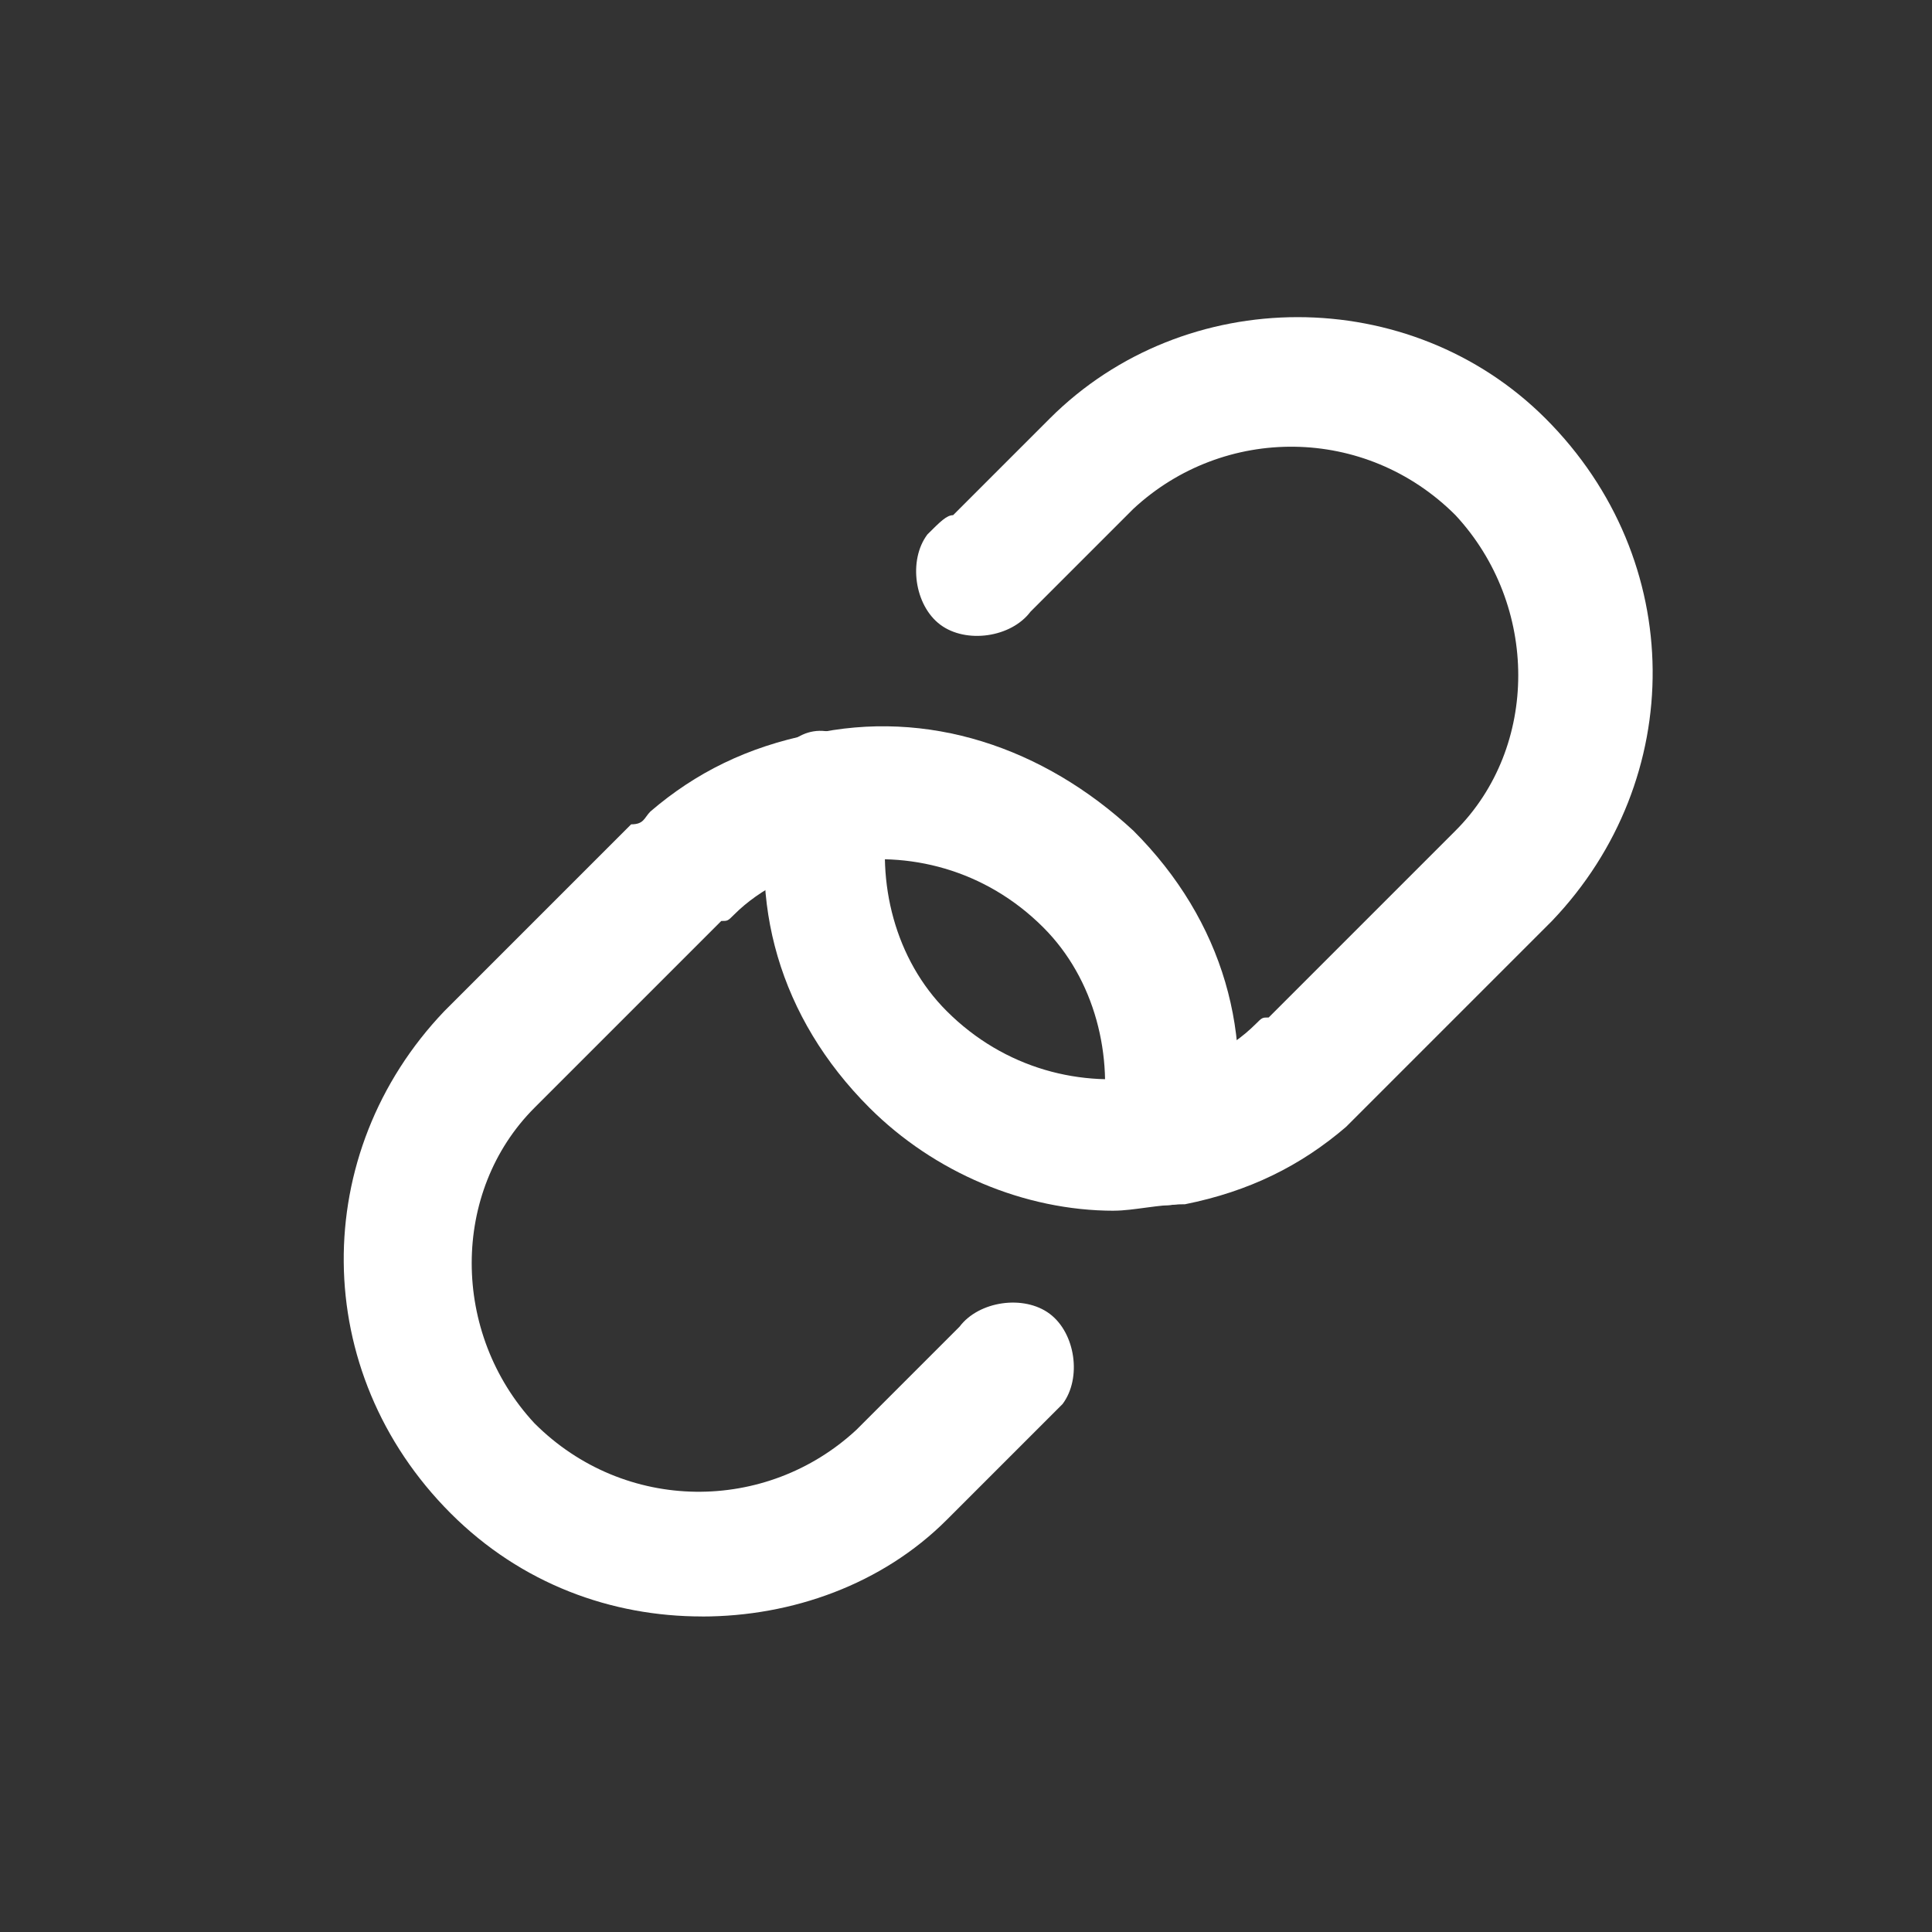<!-- Generated by IcoMoon.io -->
<svg version="1.1" xmlns="http://www.w3.org/2000/svg" width="40" height="40" viewBox="0 0 40 40">
<rect x="0" y="0" width="40" height="40" fill="#333333" stroke="none"/>
<title>mi-link</title>
<path fill="#fff" d="M23.067 25.067c-1.867 0-3.733-0.8-5.067-2.133-1.867-1.867-2.533-4.267-2-6.667 0-0.8 0.667-1.333 1.333-1.067 0.667 0.133 1.2 0.8 1.067 1.6-0.267 1.467 0.133 3.067 1.2 4.133 1.2 1.2 2.8 1.6 4.267 1.333 0.8-0.133 1.6-0.533 2.133-1.067 0.133-0.133 0.133-0.133 0.267-0.133l3.867-3.867c1.733-1.733 1.733-4.667 0-6.533-1.867-1.867-4.8-1.867-6.667-0.133l-2 2c0 0-0.133 0.133-0.133 0.133-0.4 0.533-1.333 0.667-1.867 0.267s-0.667-1.333-0.267-1.867c0.267-0.267 0.4-0.4 0.533-0.4l2-2c2.8-2.8 7.467-2.8 10.267 0 2.933 2.933 2.933 7.467 0.133 10.4l-3.867 3.867c-0.133 0.133-0.267 0.267-0.4 0.4-0.933 0.8-2 1.333-3.333 1.6-0.533 0-1.067 0.133-1.467 0.133z"></path>
<path fill="#fff" d="M14.533 33.467c-1.867 0-3.733-0.667-5.2-2.133-2.933-2.933-2.933-7.467-0.133-10.4l3.867-3.867c0.267 0 0.267-0.133 0.4-0.267 0.933-0.8 2-1.333 3.333-1.6 2.4-0.533 4.8 0.267 6.667 2 1.867 1.867 2.533 4.267 2 6.667-0.133 0.667-0.8 1.2-1.6 1.067-0.667-0.133-1.2-0.8-1.067-1.6 0.267-1.467-0.133-3.067-1.2-4.133-1.2-1.2-2.8-1.6-4.267-1.333-0.8 0.133-1.6 0.533-2.133 1.067-0.133 0.133-0.133 0.133-0.267 0.133l-3.867 3.867c-1.733 1.733-1.733 4.667 0 6.533 1.867 1.867 4.8 1.867 6.667 0.133l2-2c0 0 0.133-0.133 0.133-0.133 0.4-0.533 1.333-0.667 1.867-0.267s0.667 1.333 0.267 1.867c-0.133 0.133-0.267 0.267-0.4 0.4l-2 2c-1.333 1.333-3.2 2-5.067 2z"></path>
</svg>
